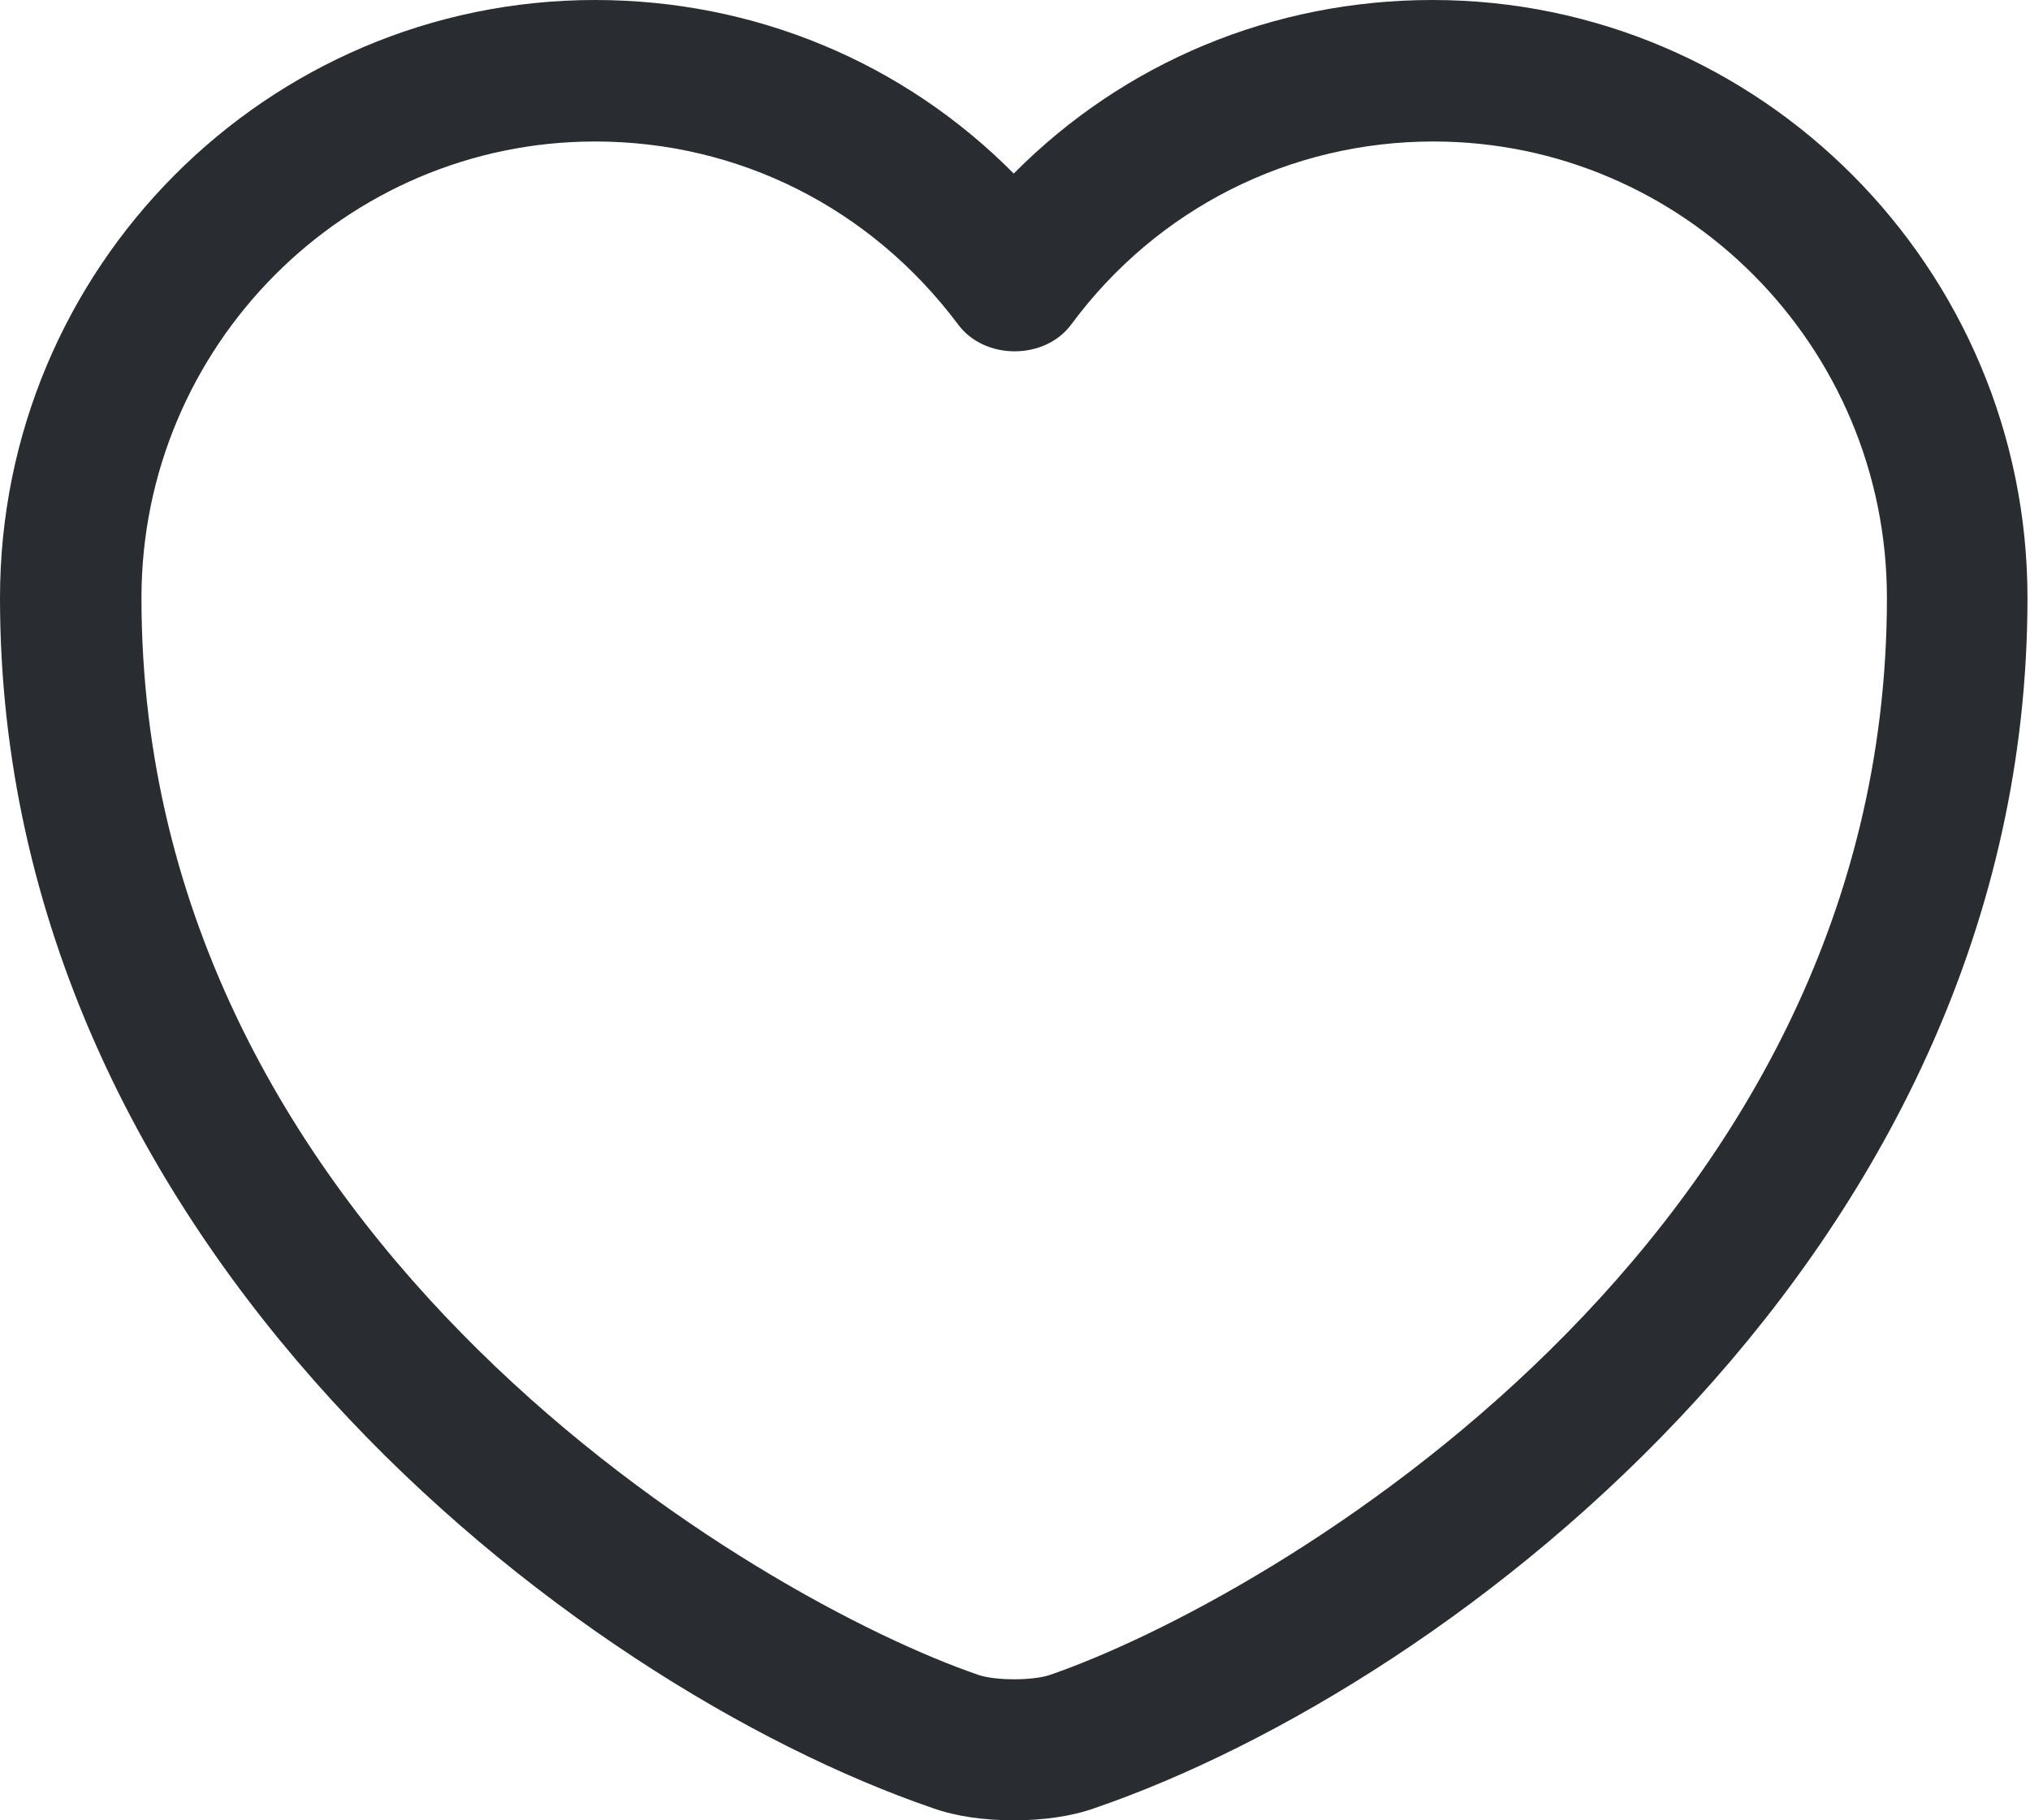 <svg width="29" height="26" viewBox="0 0 29 26" fill="none" xmlns="http://www.w3.org/2000/svg">
<path d="M14.482 26C14.064 26 13.66 25.946 13.323 25.825C8.177 24.06 0 17.796 0 8.541C0 3.826 3.812 0 8.501 0C10.777 0 12.906 0.889 14.482 2.479C16.058 0.889 18.186 0 20.463 0C25.151 0 28.964 3.839 28.964 8.541C28.964 17.809 20.787 24.06 15.64 25.825C15.304 25.946 14.899 26 14.482 26ZM8.501 2.021C4.931 2.021 2.021 4.944 2.021 8.541C2.021 17.742 10.871 22.861 13.983 23.925C14.226 24.006 14.751 24.006 14.994 23.925C18.092 22.861 26.956 17.755 26.956 8.541C26.956 4.944 24.047 2.021 20.477 2.021C18.429 2.021 16.529 2.977 15.304 4.634C14.926 5.146 14.064 5.146 13.687 4.634C12.434 2.964 10.548 2.021 8.501 2.021Z" fill="#292D32"/>
</svg>
